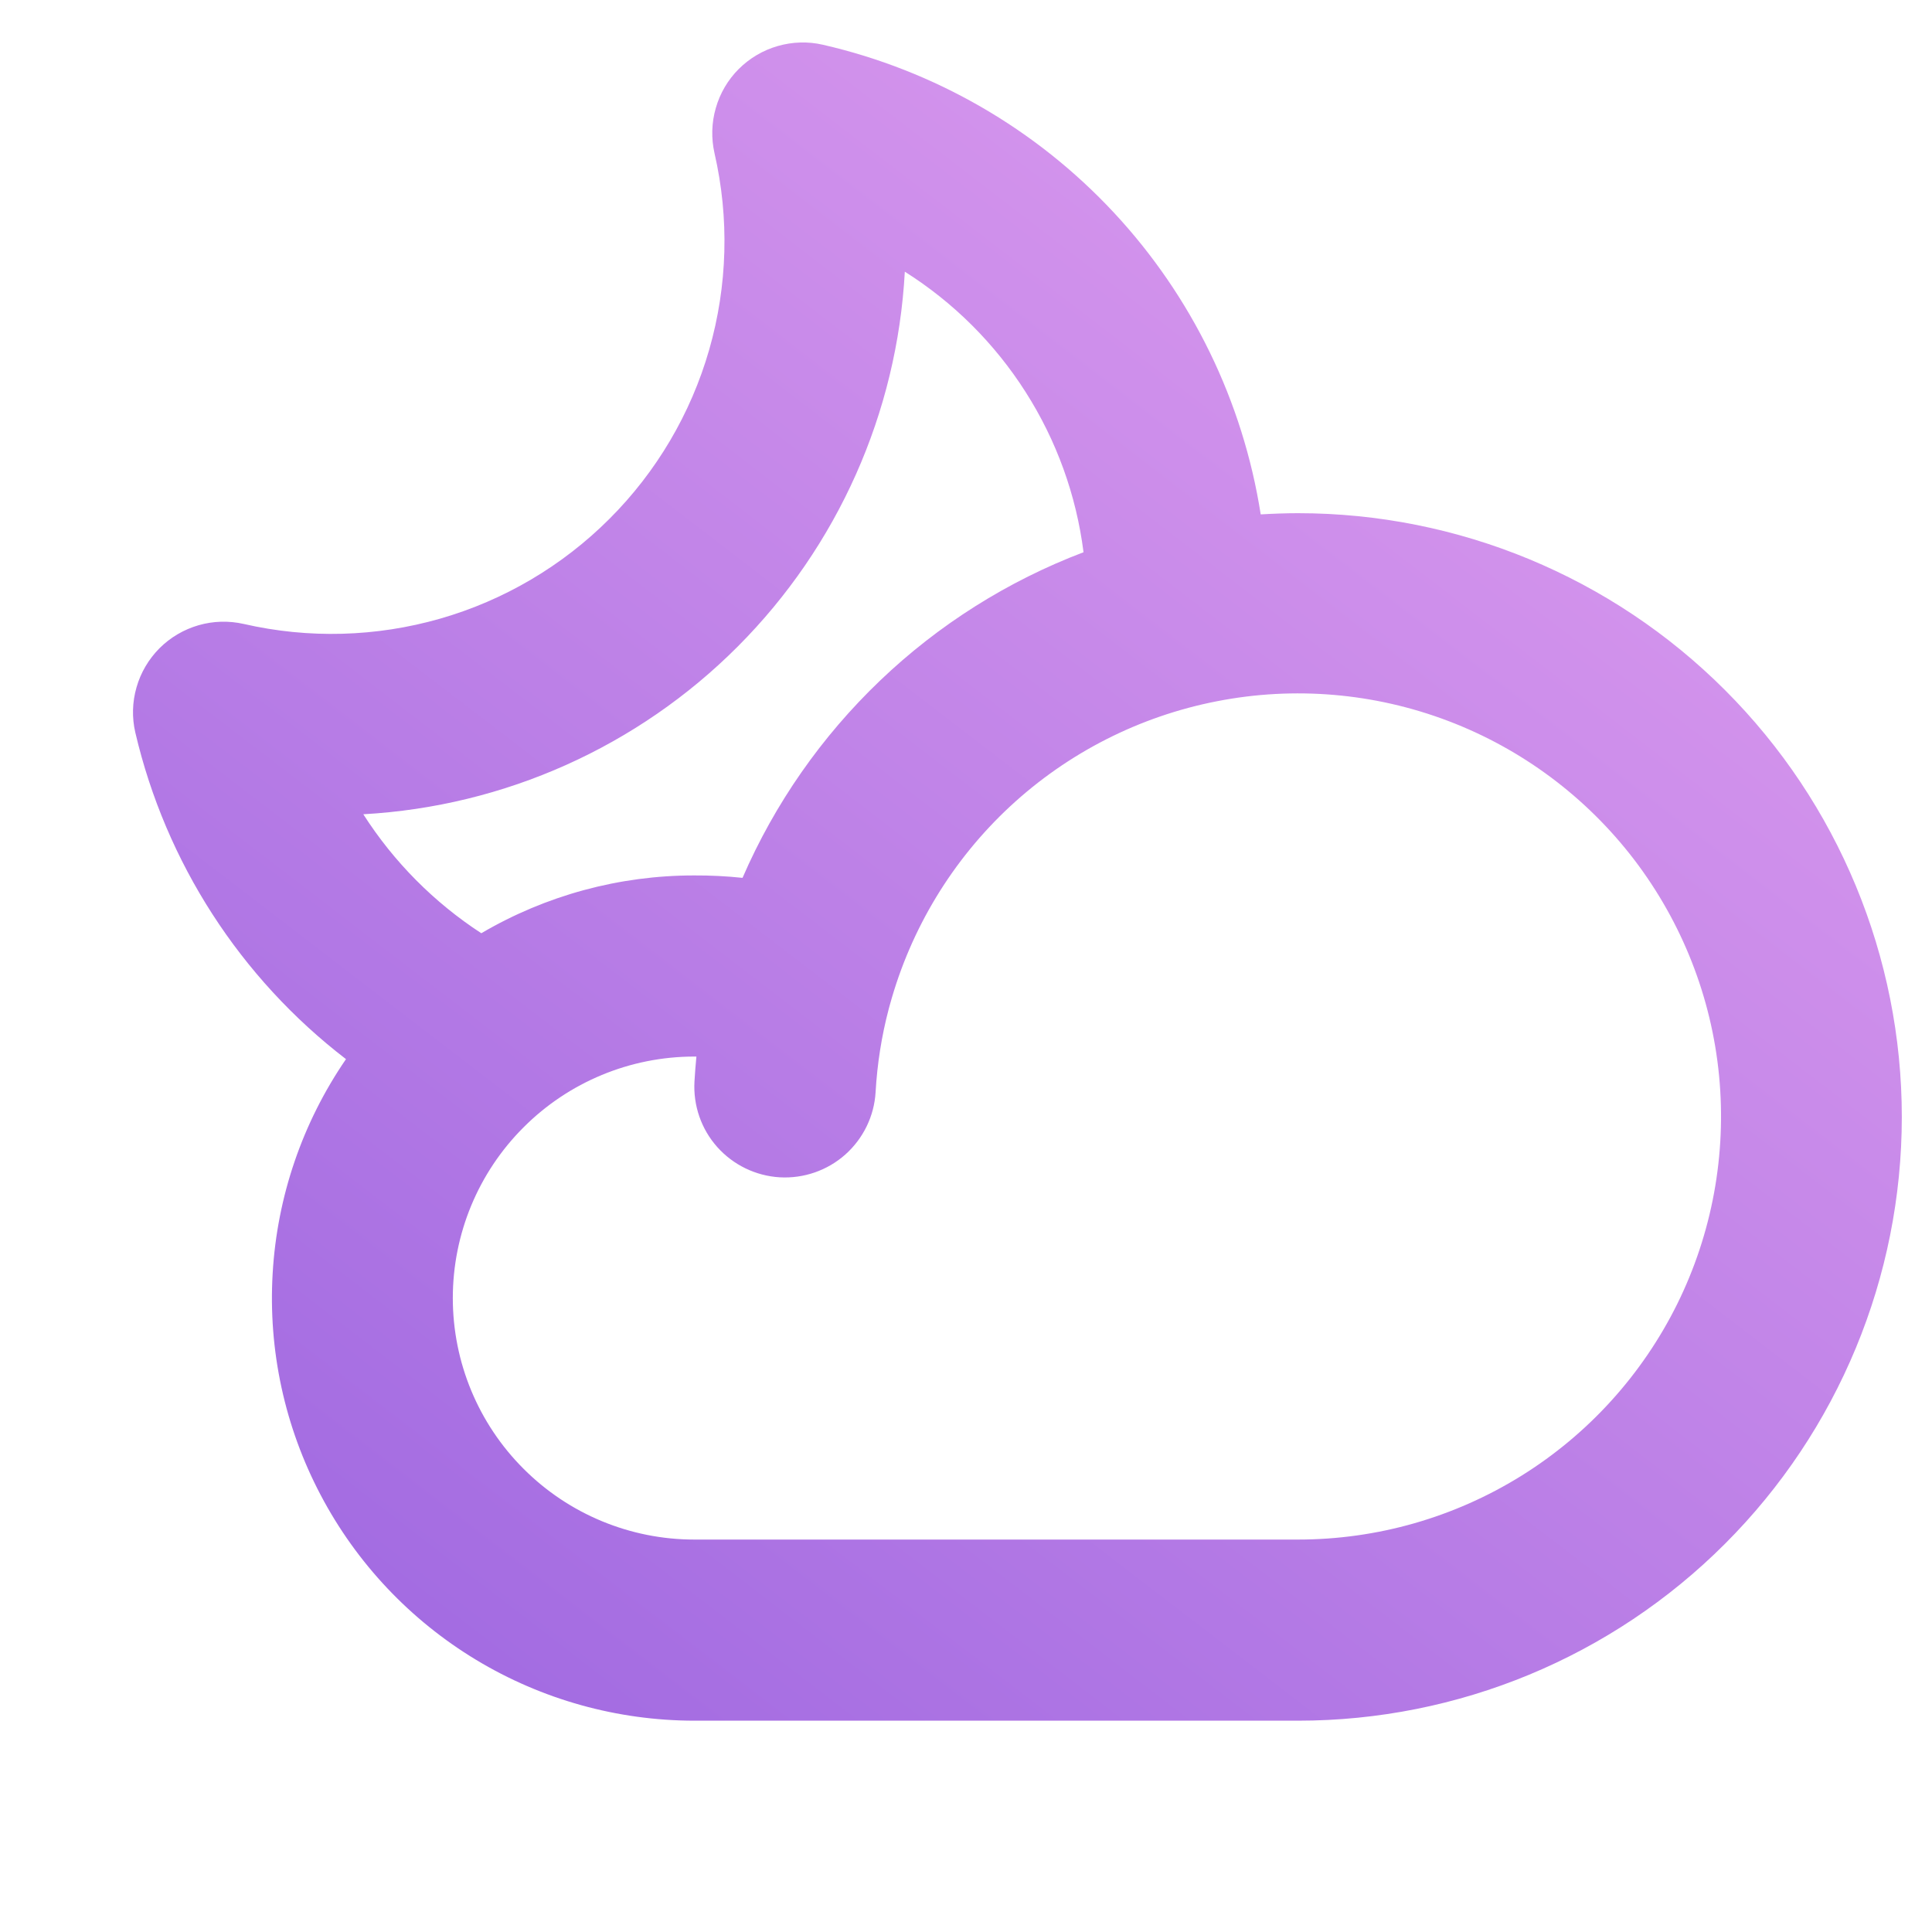 <svg width="24" height="24" viewBox="0 0 24 24" fill="none" xmlns="http://www.w3.org/2000/svg">
<path d="M16.125 6.375C15.97 6.375 15.815 6.381 15.661 6.39C15.441 4.986 14.805 3.68 13.836 2.64C12.867 1.6 11.609 0.874 10.223 0.556C10.038 0.513 9.844 0.519 9.661 0.572C9.478 0.624 9.312 0.723 9.177 0.857C9.042 0.992 8.944 1.159 8.892 1.342C8.839 1.525 8.834 1.718 8.876 1.904C9.061 2.71 9.038 3.549 8.81 4.344C8.582 5.138 8.155 5.862 7.57 6.446C6.986 7.03 6.262 7.457 5.468 7.685C4.673 7.913 3.834 7.936 3.028 7.751C2.842 7.709 2.649 7.714 2.466 7.767C2.283 7.82 2.116 7.918 1.981 8.053C1.847 8.188 1.748 8.355 1.696 8.538C1.643 8.721 1.638 8.915 1.681 9.1C2.059 10.714 2.983 12.147 4.298 13.157C3.757 13.945 3.442 14.866 3.387 15.82C3.331 16.774 3.537 17.725 3.983 18.571C4.428 19.417 5.096 20.125 5.914 20.619C6.732 21.113 7.669 21.374 8.625 21.375H16.125C18.114 21.375 20.022 20.585 21.428 19.178C22.835 17.772 23.625 15.864 23.625 13.875C23.625 11.886 22.835 9.978 21.428 8.572C20.022 7.165 18.114 6.375 16.125 6.375ZM11.24 3.375C11.844 3.756 12.356 4.266 12.74 4.869C13.124 5.471 13.37 6.151 13.46 6.86C12.52 7.217 11.66 7.759 10.933 8.454C10.206 9.149 9.624 9.982 9.224 10.905C9.025 10.884 8.825 10.874 8.625 10.875C7.695 10.874 6.781 11.122 5.979 11.593C5.391 11.21 4.891 10.706 4.513 10.115C6.268 10.017 7.924 9.275 9.165 8.031C10.406 6.787 11.145 5.129 11.24 3.375ZM16.125 19.125H8.625C7.829 19.125 7.066 18.809 6.504 18.246C5.941 17.684 5.625 16.921 5.625 16.125C5.625 15.329 5.941 14.566 6.504 14.004C7.066 13.441 7.829 13.125 8.625 13.125H8.651C8.641 13.228 8.633 13.331 8.627 13.434C8.61 13.733 8.711 14.026 8.91 14.249C9.109 14.472 9.388 14.607 9.686 14.625C9.985 14.642 10.278 14.54 10.501 14.342C10.724 14.143 10.86 13.864 10.877 13.566C10.897 13.217 10.951 12.872 11.04 12.534L11.054 12.483C11.313 11.538 11.83 10.684 12.548 10.017C13.266 9.351 14.156 8.898 15.118 8.711C16.079 8.523 17.074 8.608 17.99 8.956C18.906 9.304 19.706 9.901 20.301 10.68C20.895 11.459 21.261 12.388 21.355 13.363C21.449 14.339 21.269 15.321 20.835 16.199C20.4 17.077 19.729 17.817 18.897 18.334C18.065 18.851 17.105 19.125 16.125 19.125Z" fill="url(#paint0_linear_1785_197023)"/>
<defs>
<linearGradient id="paint0_linear_1785_197023" x1="-0.494" y1="28.944" x2="23.688" y2="-2.545" gradientUnits="userSpaceOnUse">
<stop stop-color="#8A57DC"/>
<stop offset="0.999" stop-color="#EAA6F1"/>
</linearGradient>
</defs>
</svg>
